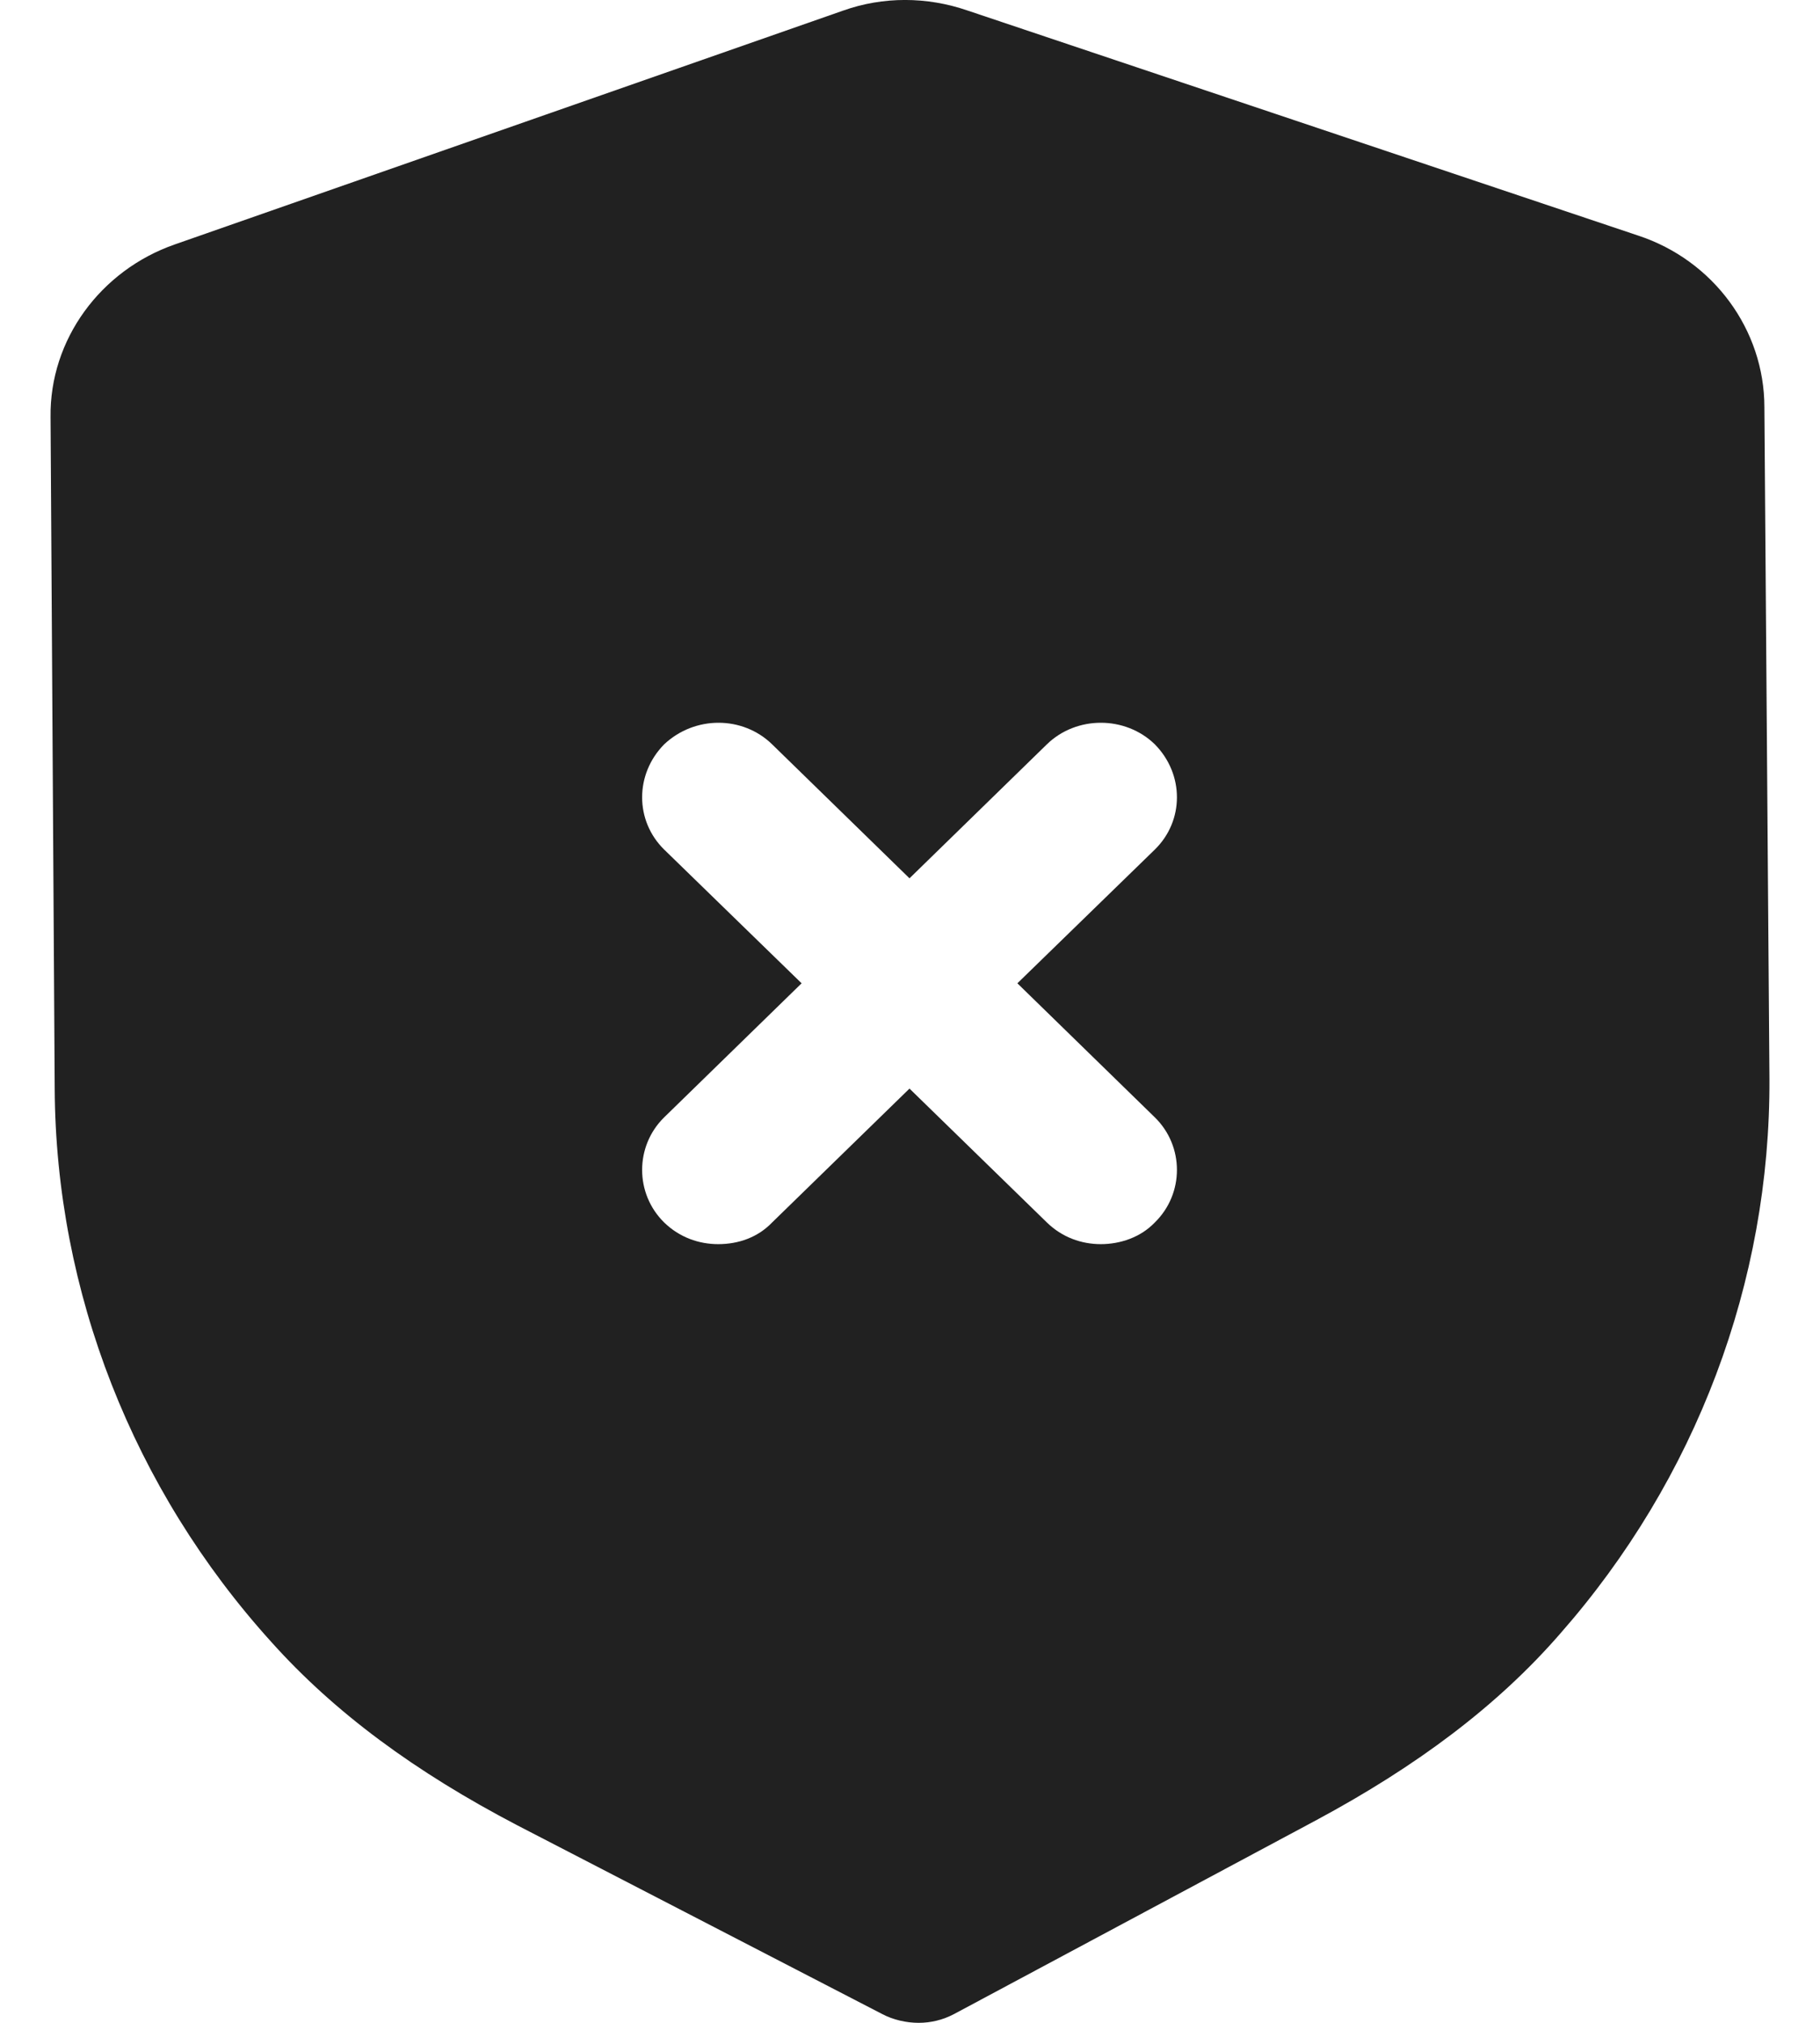 <svg width="18" height="20" viewBox="0 0 18 20" fill="none" xmlns="http://www.w3.org/2000/svg">
<g id="Shield Fail">
<path id="Shield Fail_2" fill-rule="evenodd" clip-rule="evenodd" d="M16.201 2.329C16.946 2.574 17.45 3.261 17.45 4.026L17.5 10.664C17.51 12.674 16.775 14.625 15.427 16.156C14.813 16.862 14.018 17.46 13.011 18L9.438 19.912C9.327 19.971 9.206 20 9.086 20C8.965 20 8.834 19.971 8.723 19.912L5.12 18.049C4.104 17.519 3.308 16.931 2.684 16.235C1.316 14.724 0.551 12.773 0.541 10.763L0.5 4.123C0.49 3.358 0.994 2.673 1.728 2.417L8.341 0.104C8.733 -0.035 9.166 -0.035 9.569 0.104L16.201 2.329ZM11.421 12.087C11.713 11.802 11.713 11.332 11.421 11.047L10.062 9.722L11.421 8.4C11.713 8.115 11.713 7.654 11.421 7.359C11.129 7.075 10.646 7.075 10.354 7.359L8.995 8.684L7.636 7.359C7.344 7.075 6.871 7.075 6.569 7.359C6.278 7.654 6.278 8.115 6.569 8.4L7.928 9.722L6.569 11.047C6.278 11.332 6.278 11.802 6.569 12.087C6.72 12.234 6.912 12.301 7.103 12.301C7.304 12.301 7.495 12.234 7.636 12.087L8.995 10.763L10.354 12.087C10.505 12.234 10.696 12.301 10.887 12.301C11.079 12.301 11.28 12.234 11.421 12.087Z" fill="#212121"/>
</g>
</svg>
